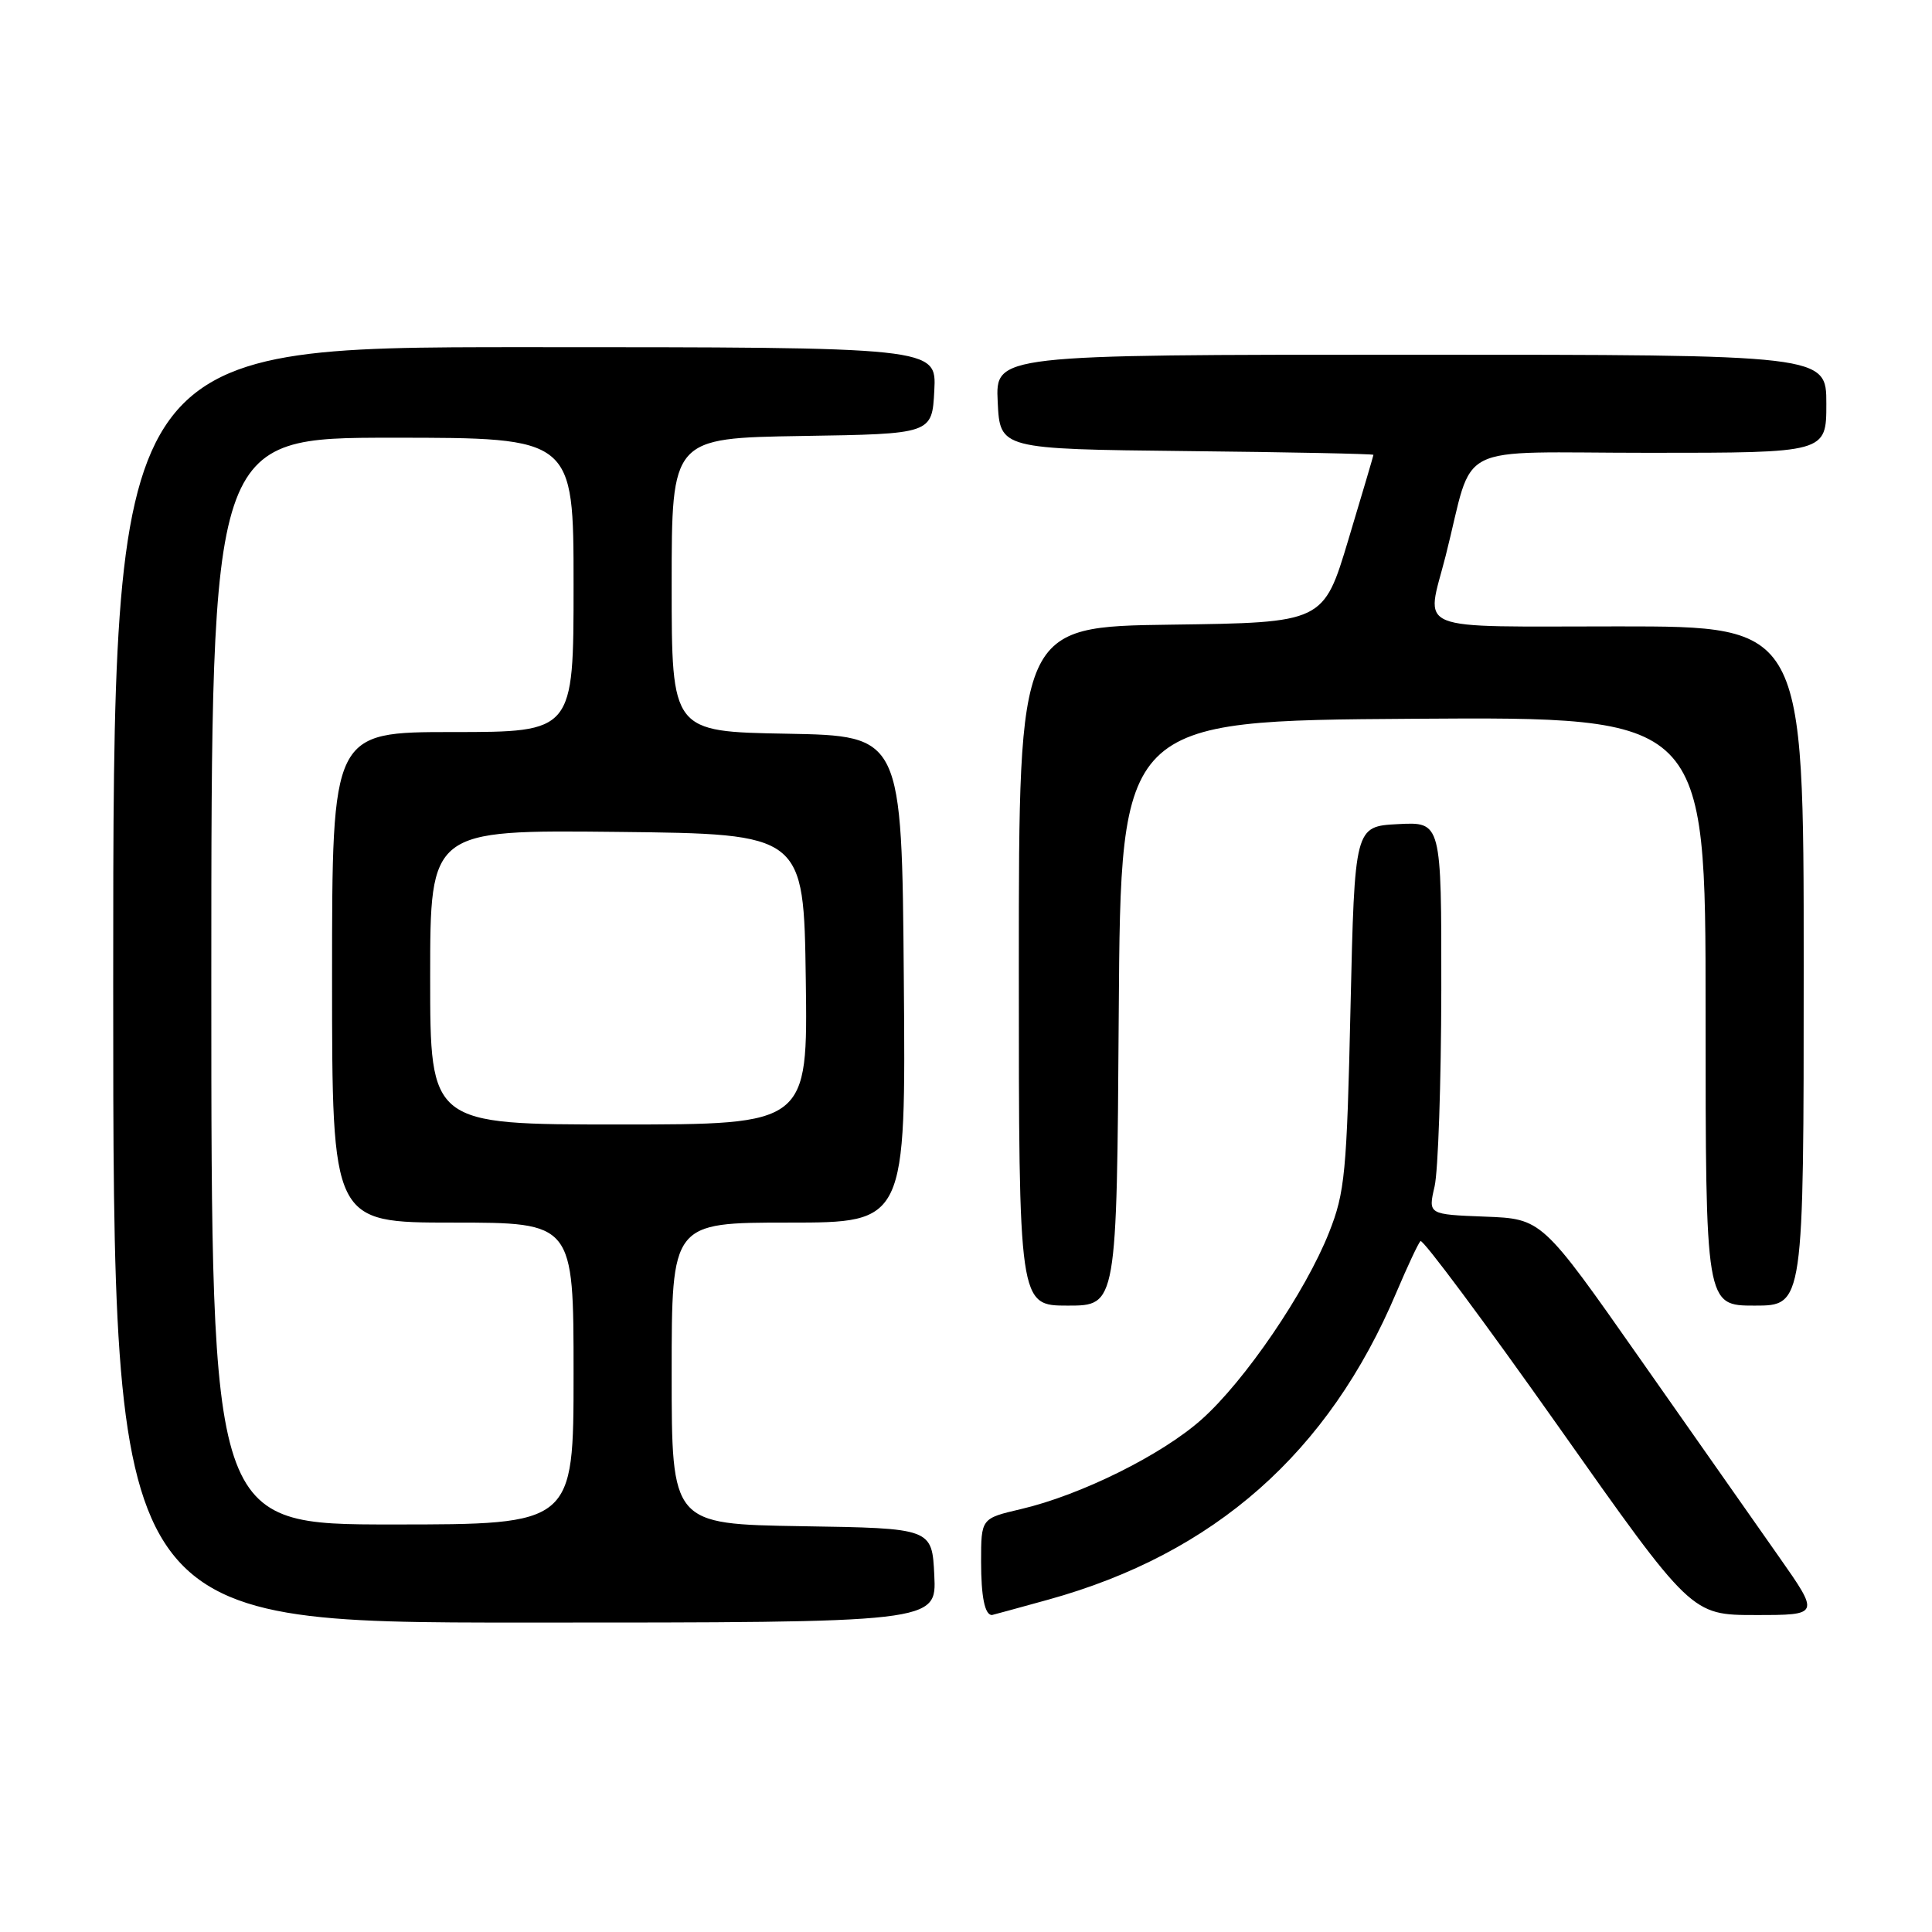 <?xml version="1.0" encoding="UTF-8" standalone="no"?>
<!DOCTYPE svg PUBLIC "-//W3C//DTD SVG 1.1//EN" "http://www.w3.org/Graphics/SVG/1.1/DTD/svg11.dtd" >
<svg xmlns="http://www.w3.org/2000/svg" xmlns:xlink="http://www.w3.org/1999/xlink" version="1.1" viewBox="0 0 256 256">
 <g >
 <path fill="currentColor"
d=" M 123.80 208.75 C 123.50 202.50 123.50 202.50 106.25 202.23 C 89.00 201.95 89.00 201.95 89.00 181.98 C 89.00 162.00 89.00 162.00 104.51 162.00 C 120.03 162.00 120.03 162.00 119.76 129.75 C 119.50 97.50 119.50 97.50 104.25 97.22 C 89.00 96.95 89.00 96.95 89.00 77.50 C 89.00 58.05 89.00 58.05 106.25 57.77 C 123.50 57.50 123.50 57.50 123.80 51.75 C 124.10 46.00 124.10 46.00 69.55 46.00 C 15.00 46.00 15.00 46.00 15.00 130.50 C 15.00 215.00 15.00 215.00 69.55 215.00 C 124.10 215.00 124.10 215.00 123.80 208.75 Z  M 138.91 211.96 C 160.92 205.86 176.05 192.50 185.03 171.25 C 186.49 167.81 187.92 164.75 188.22 164.45 C 188.52 164.15 196.72 175.17 206.45 188.95 C 224.12 214.00 224.12 214.00 232.63 214.00 C 241.14 214.00 241.14 214.00 235.70 206.25 C 232.70 201.99 224.42 190.18 217.28 180.00 C 204.31 161.50 204.31 161.50 196.77 161.21 C 189.23 160.92 189.23 160.92 190.09 157.21 C 190.56 155.17 190.96 143.47 190.98 131.20 C 191.00 108.90 191.00 108.90 185.25 109.20 C 179.50 109.50 179.50 109.50 178.95 133.50 C 178.46 155.44 178.21 158.00 176.11 163.30 C 173.00 171.17 164.95 182.99 159.21 188.09 C 153.94 192.79 143.19 198.12 135.25 199.97 C 130.00 201.20 130.00 201.20 130.00 206.93 C 130.00 211.58 130.49 214.00 131.44 214.00 C 131.49 214.00 134.86 213.08 138.91 211.96 Z  M 148.24 134.25 C 148.50 95.50 148.50 95.50 187.25 95.24 C 226.00 94.98 226.00 94.98 226.00 133.99 C 226.00 173.00 226.00 173.00 232.50 173.00 C 239.00 173.00 239.00 173.00 239.00 128.00 C 239.00 83.00 239.00 83.00 214.50 83.00 C 186.69 83.00 188.95 83.92 191.56 73.64 C 195.46 58.27 192.05 60.00 218.54 60.00 C 242.00 60.00 242.00 60.00 242.00 53.50 C 242.00 47.00 242.00 47.00 186.95 47.00 C 131.90 47.00 131.90 47.00 132.20 53.25 C 132.50 59.50 132.50 59.50 157.25 59.77 C 170.86 59.91 181.99 60.14 181.99 60.27 C 181.98 60.40 180.49 65.45 178.67 71.50 C 175.37 82.50 175.37 82.50 155.19 82.77 C 135.00 83.04 135.00 83.04 135.00 128.02 C 135.00 173.00 135.00 173.00 141.49 173.00 C 147.98 173.00 147.98 173.00 148.24 134.25 Z  M 28.00 130.00 C 28.00 58.00 28.00 58.00 52.00 58.00 C 76.00 58.00 76.00 58.00 76.00 77.50 C 76.00 97.00 76.00 97.00 60.00 97.00 C 44.00 97.00 44.00 97.00 44.00 129.50 C 44.00 162.00 44.00 162.00 60.00 162.00 C 76.00 162.00 76.00 162.00 76.00 182.00 C 76.00 202.00 76.00 202.00 52.00 202.00 C 28.00 202.00 28.00 202.00 28.00 130.00 Z  M 57.00 129.48 C 57.00 109.97 57.00 109.97 81.75 110.23 C 106.50 110.50 106.50 110.50 106.77 129.75 C 107.04 149.00 107.04 149.00 82.02 149.00 C 57.00 149.00 57.00 149.00 57.00 129.48 Z "/>
</g>
</svg>